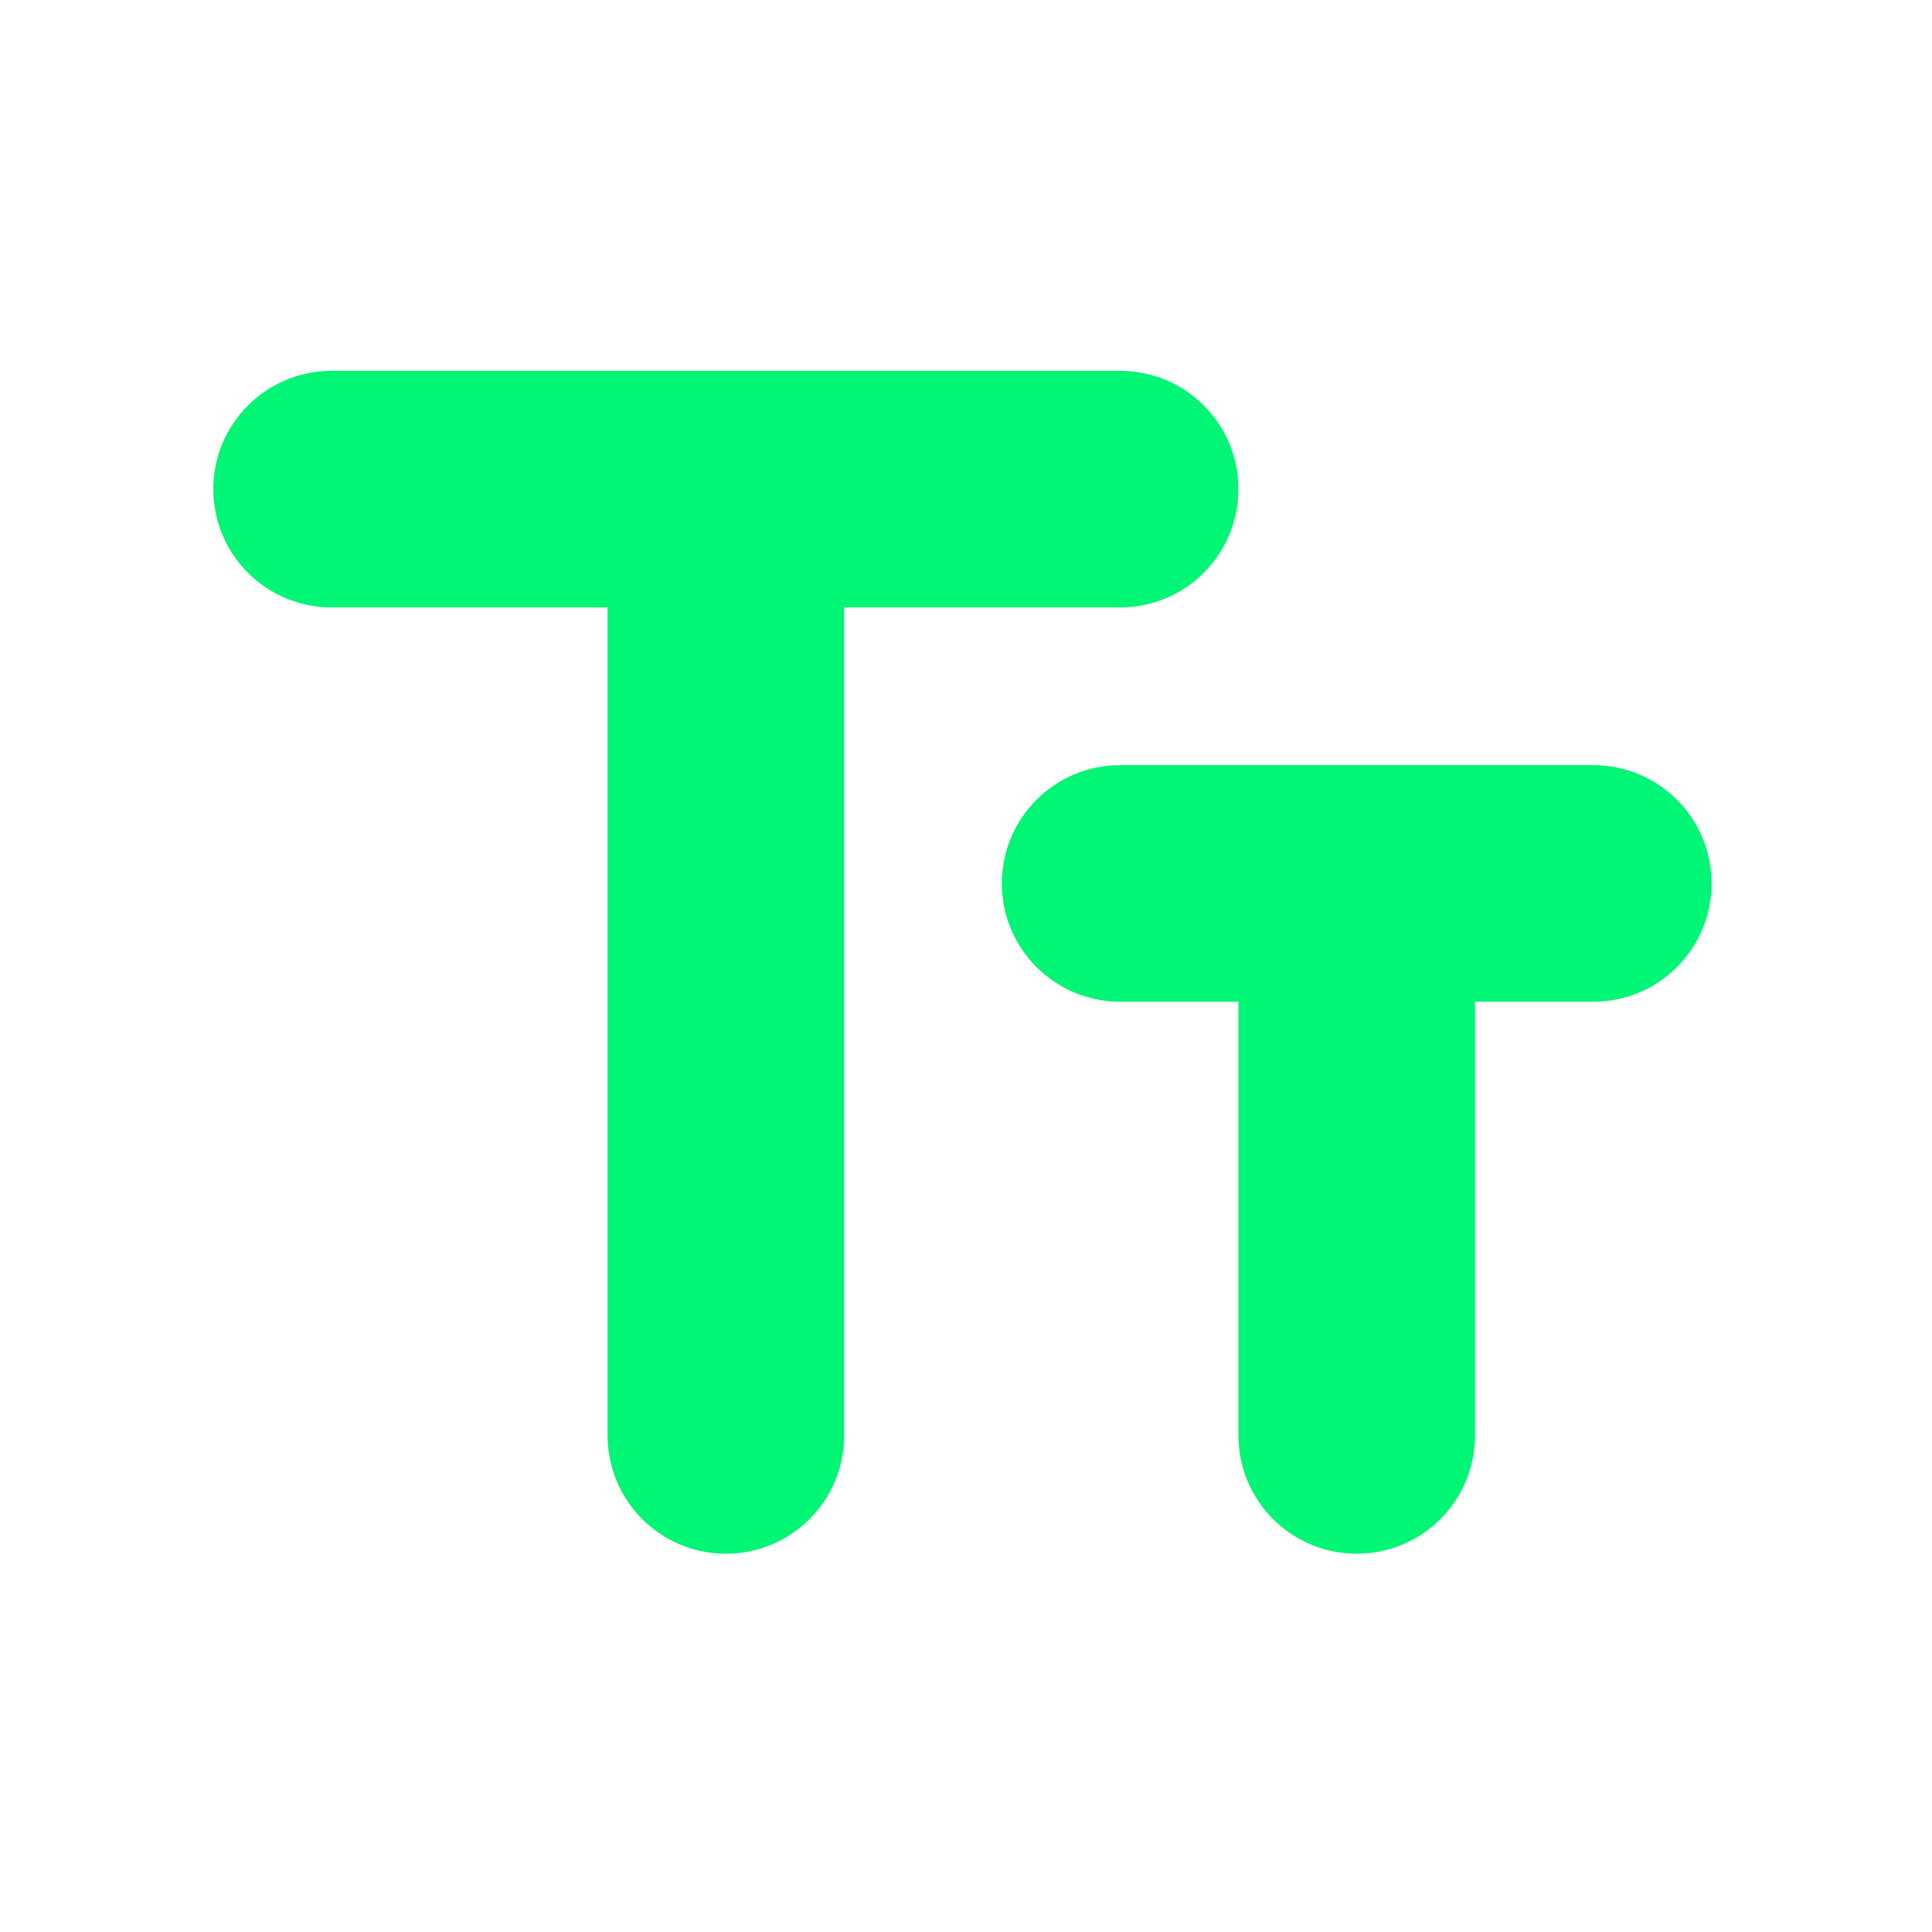 <?xml version="1.0" ?><!DOCTYPE svg  PUBLIC '-//W3C//DTD SVG 1.1//EN'  'http://www.w3.org/Graphics/SVG/1.1/DTD/svg11.dtd'><svg height="100%" style="fill-rule:evenodd;clip-rule:evenodd;stroke-linejoin:round;stroke-miterlimit:1.414;" version="1.1" viewBox="0 0 49 49" width="100%" xml:space="preserve" xmlns="http://www.w3.org/2000/svg" xmlns:serif="http://www.serif.com/" xmlns:xlink="http://www.w3.org/1999/xlink"><path d="M8.409,9.406c-1.657,0 -3,1.343 -3,3c0,0.796 0.316,1.559 0.879,2.121c0.562,0.563 1.326,0.879 2.121,0.879c2.946,0 7,0 7,0c0,0 0,14.562 0,21c0,1.657 1.343,3 3,3c1.657,0 3,-1.343 3,-3c0,-6.438 0,-21 0,-21c0,0 4.055,0 7,0c0.796,0 1.559,-0.316 2.121,-0.879c0.563,-0.562 0.879,-1.325 0.879,-2.121c0,-1.657 -1.343,-3 -3,-3c-5.004,0 -14.996,0 -20,0Zm35,13c0,-1.657 -1.343,-3 -3,-3c-3.329,0 -8.67,0 -12,0c-1.657,0 -3,1.343 -3,3c0,1.657 1.343,3 3,3c1.5,0 3,0 3,0c0,0 0,6.887 0,11c0,1.657 1.343,3 3,3c1.657,0 3,-1.343 3,-3c0,-4.113 0,-11 0,-11c0,0 1.5,0 3,0c1.657,0 3,-1.343 3,-3c0,0 0,0 0,0Z" style="fill:#00f674;fill-rule:nonzero;"/></svg>